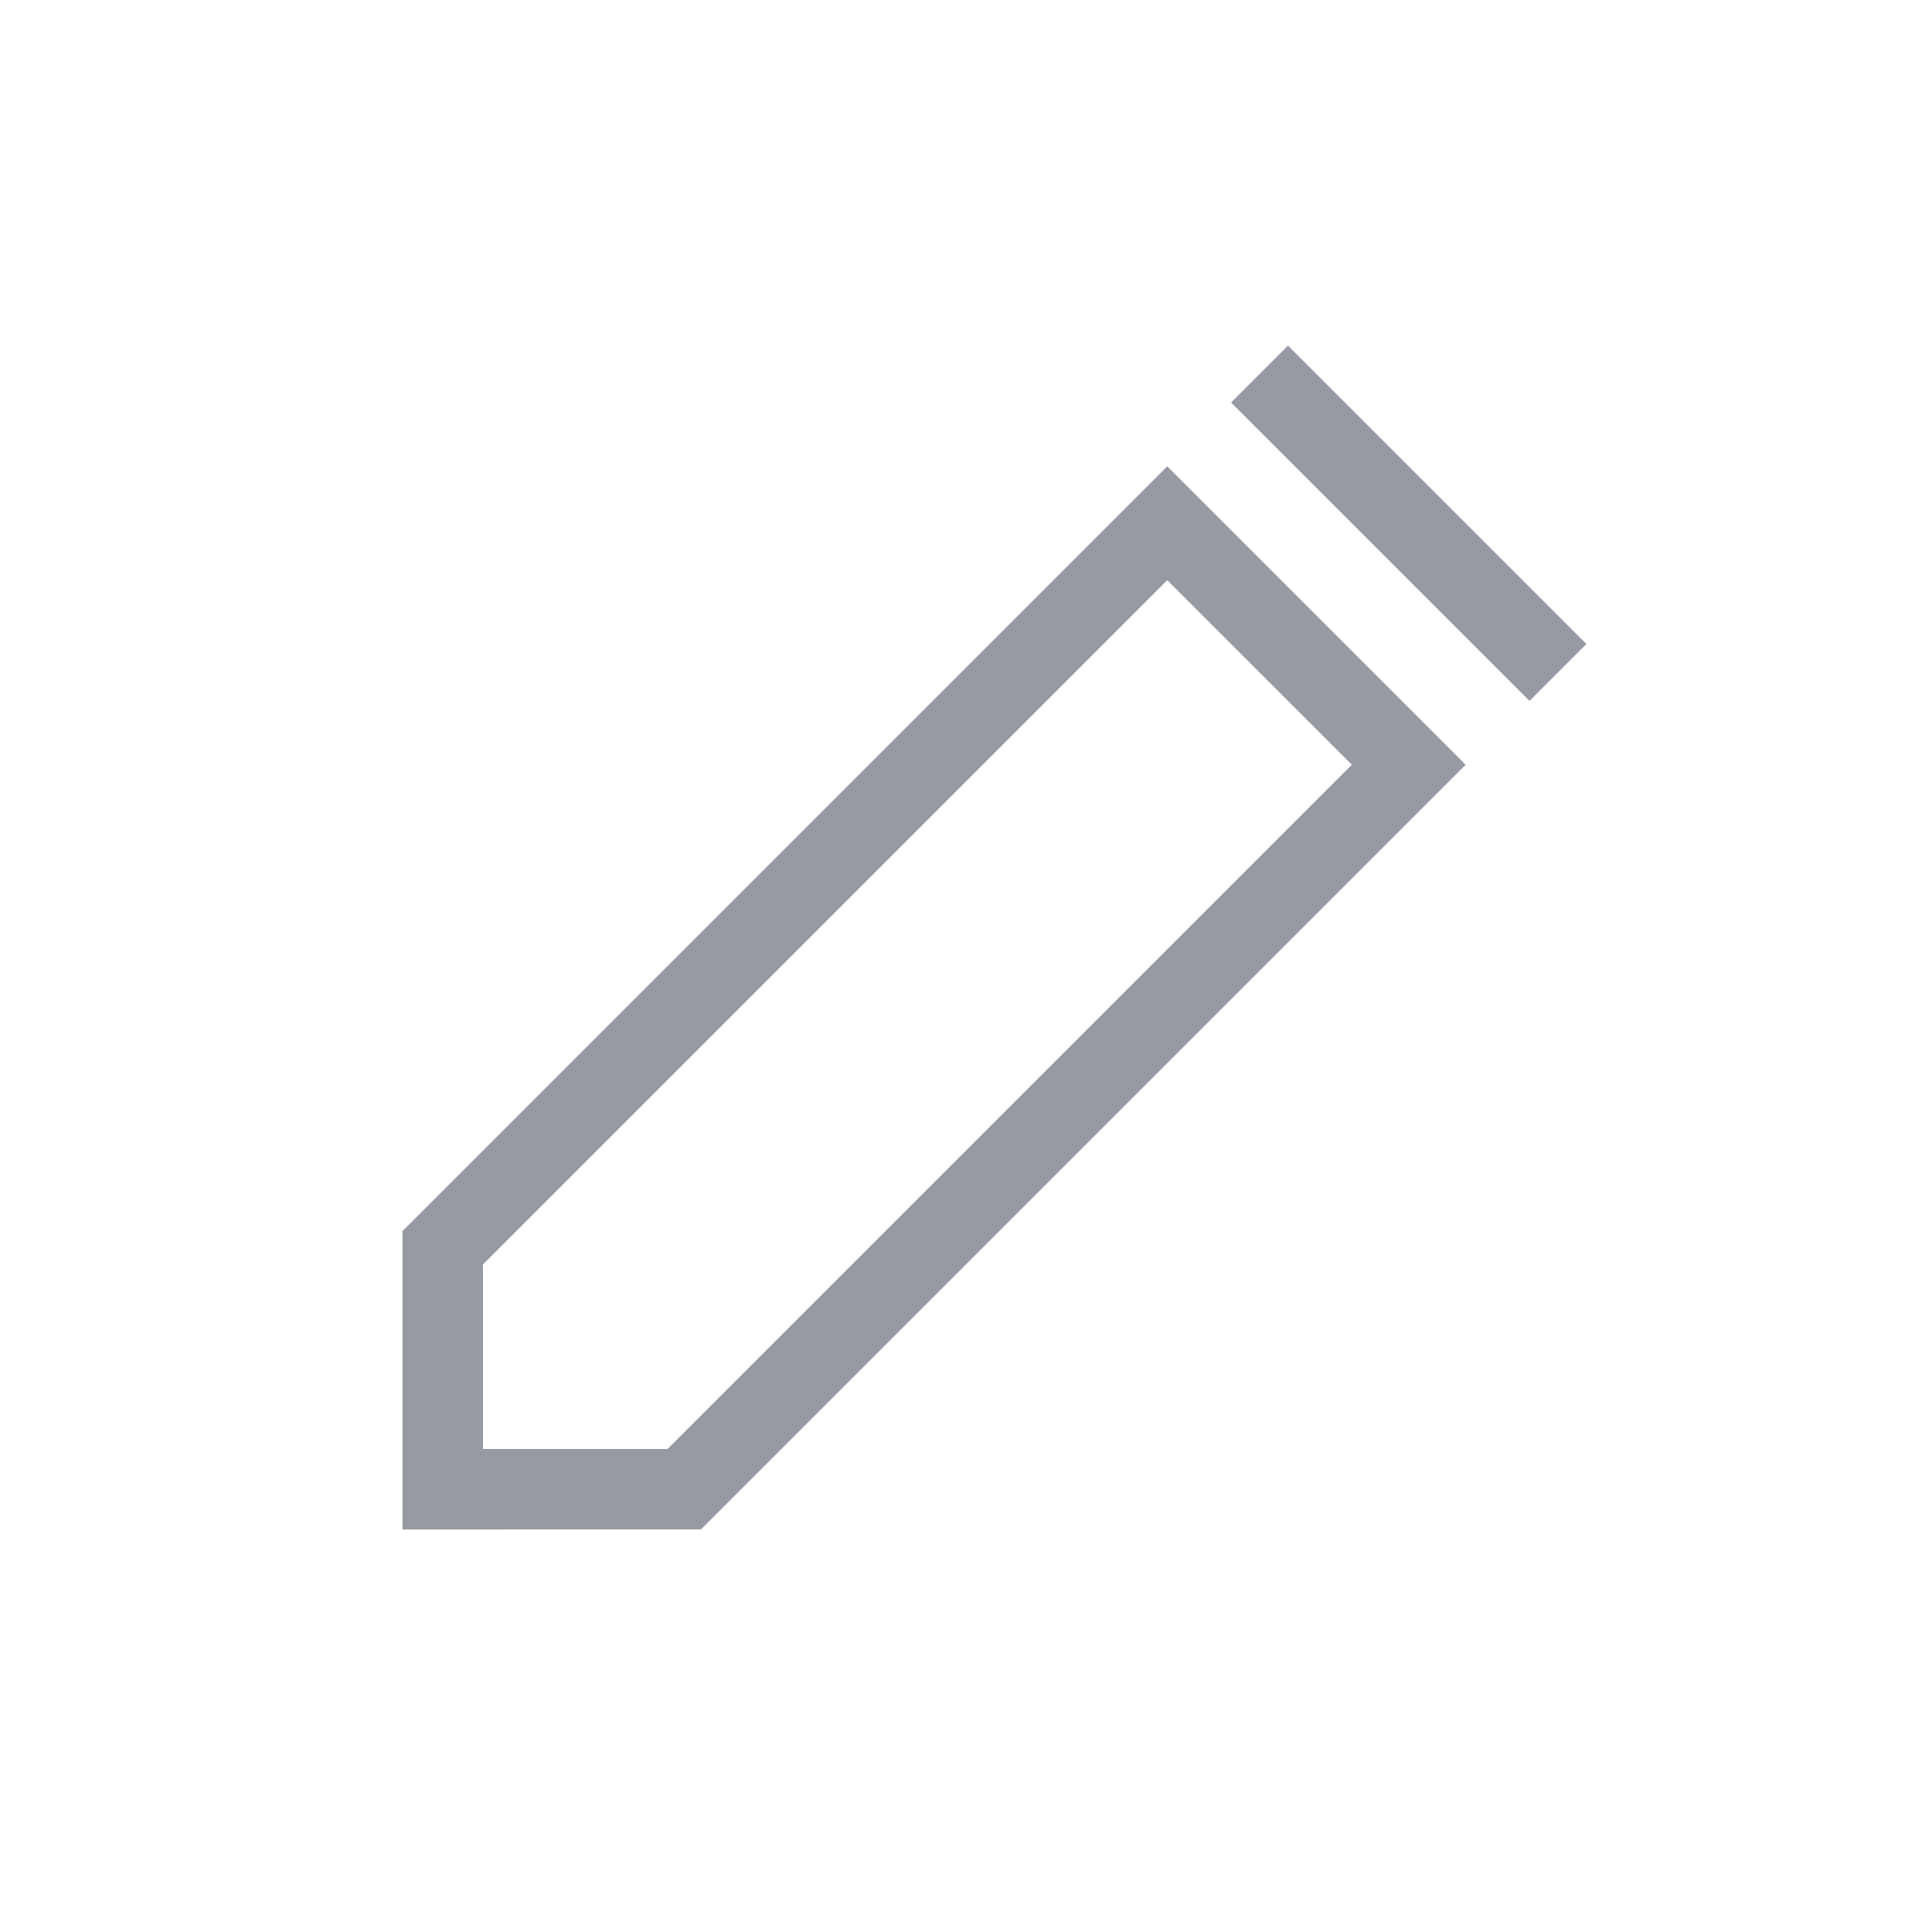 <svg xmlns="http://www.w3.org/2000/svg" width="24" height="24" viewBox="0 0 24 24">
    <path fill="#969AA2" fill-rule="evenodd" d="M14.5 5.793L18.207 9.5l-9.5 9.5H5v-3.707l9.5-9.5zm0 1.414l-8.5 8.5V18h2.293l8.5-8.5L14.5 7.207zM16 4.293L19.707 8 19 8.707 15.293 5 16 4.293z"/>
</svg>
